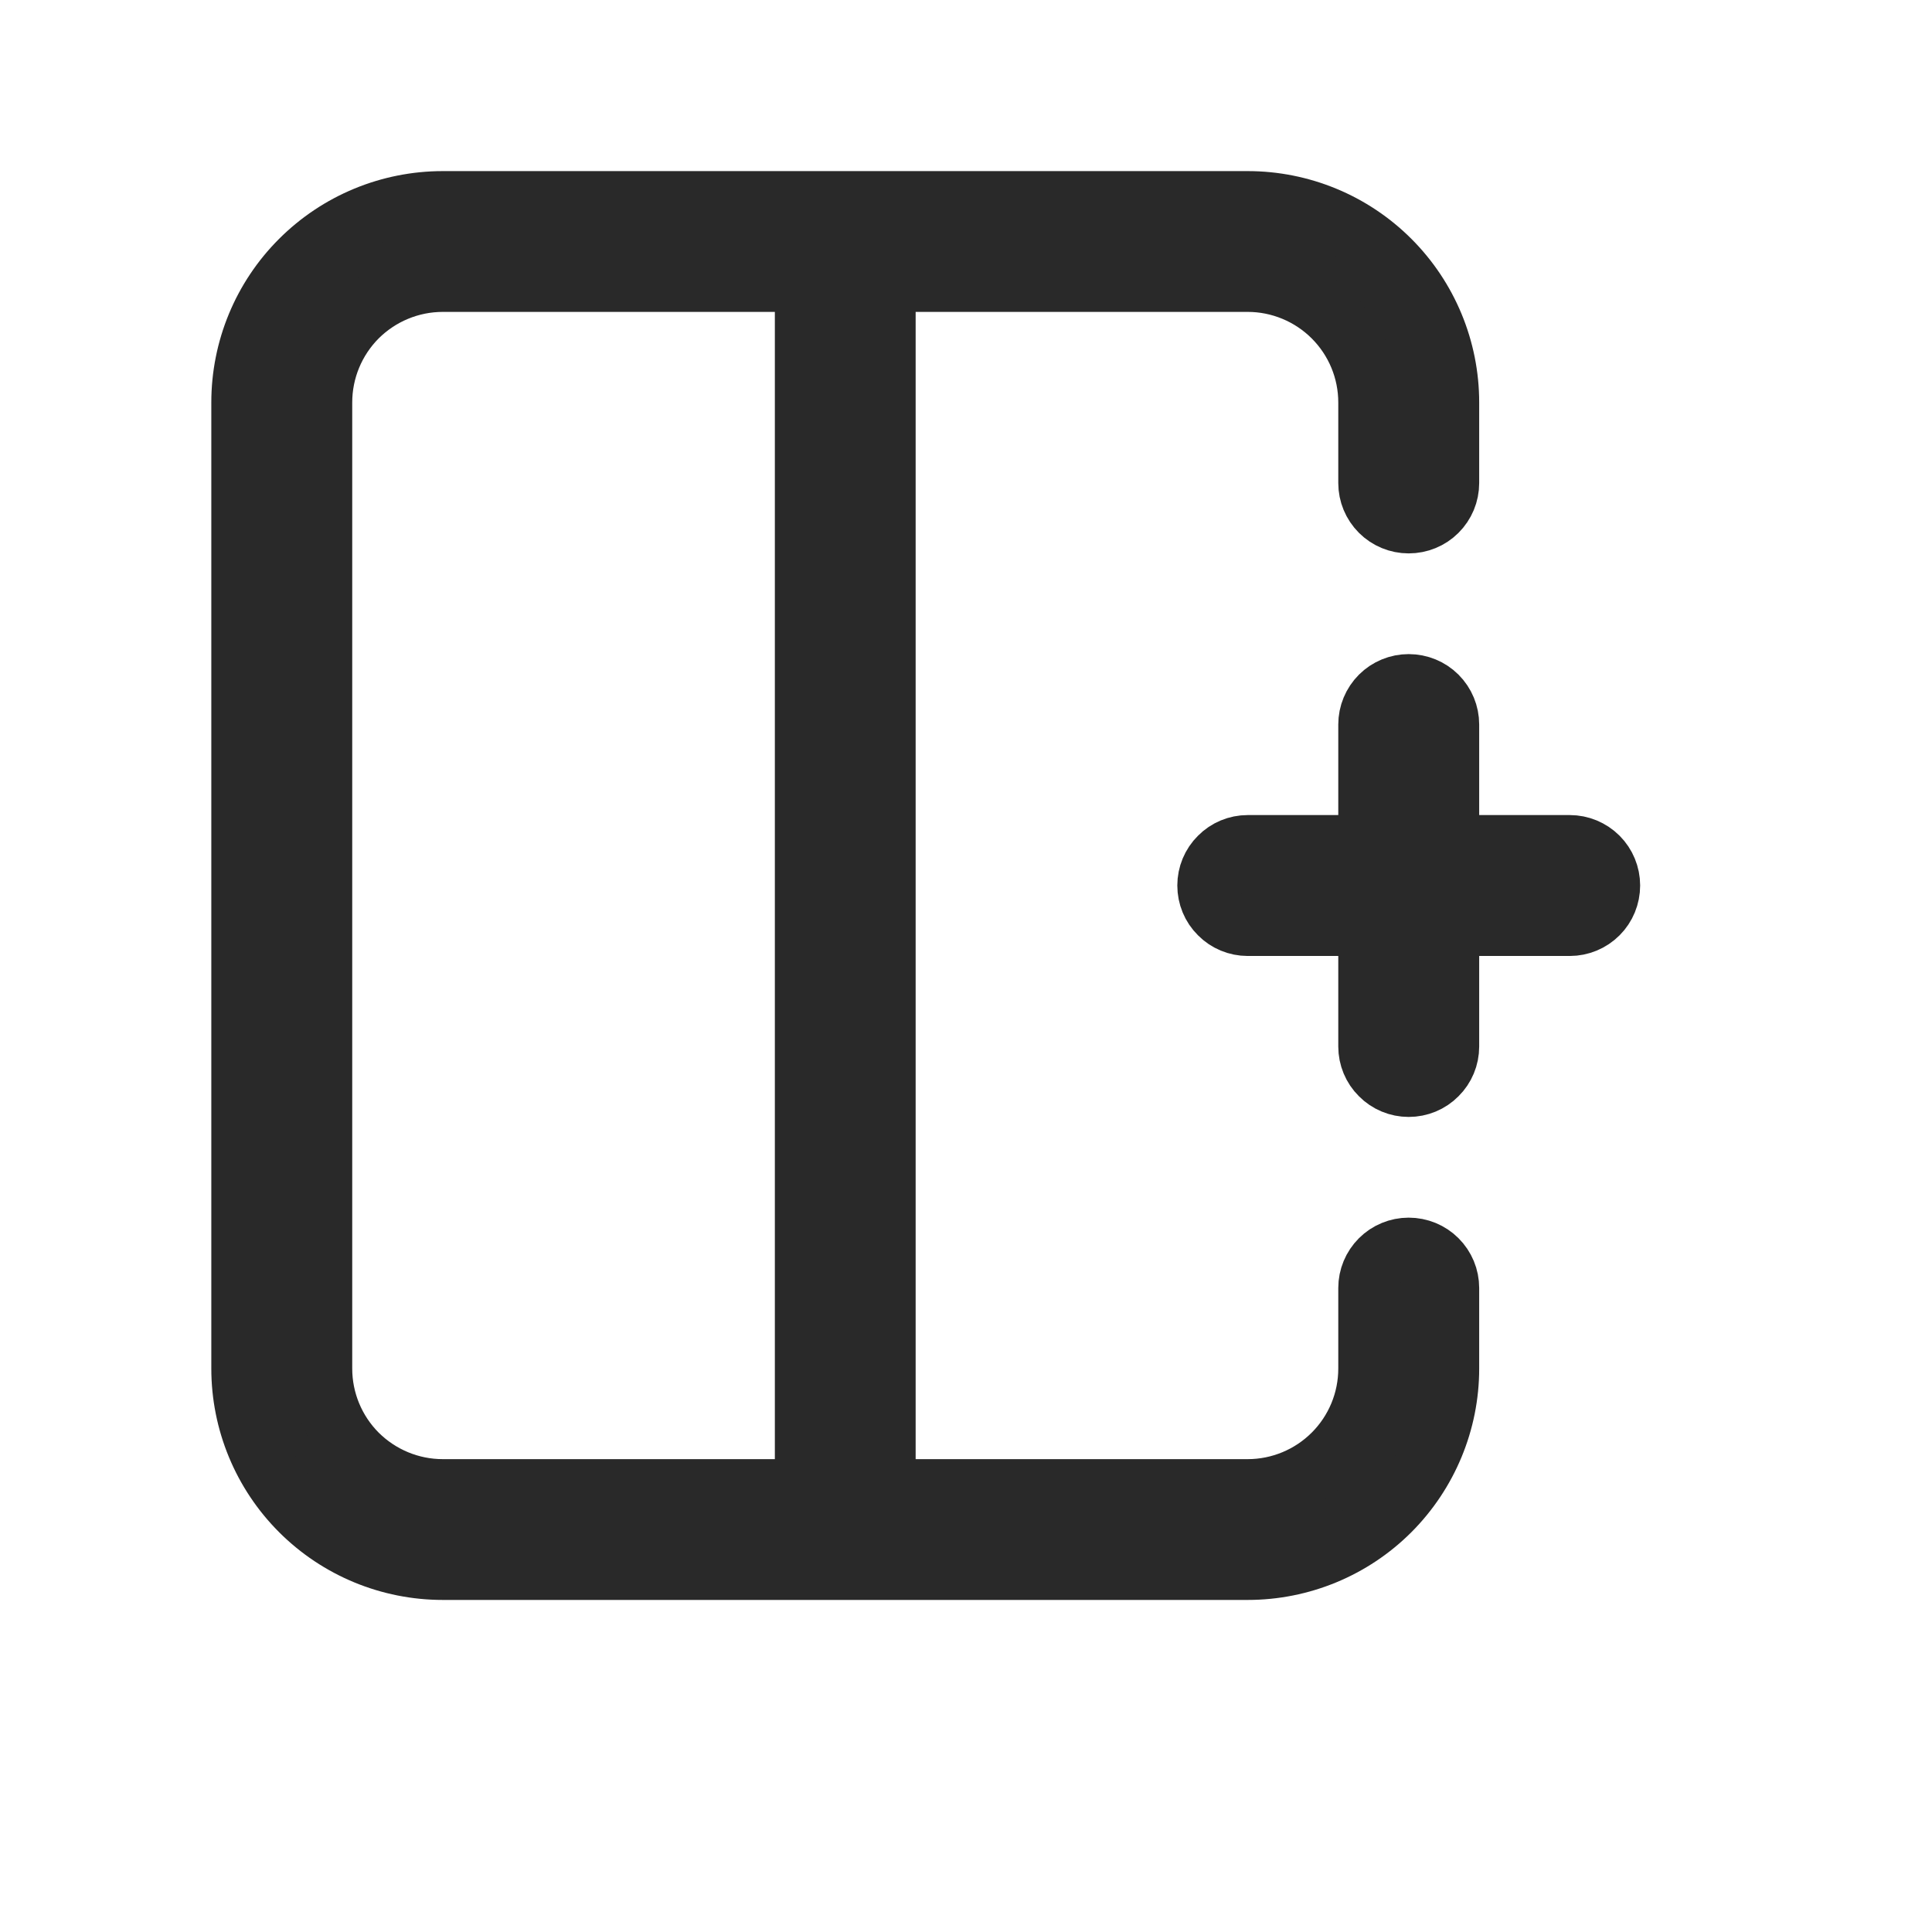 <svg width="16" height="16" viewBox="0 0 16 16" fill="none" xmlns="http://www.w3.org/2000/svg">
<path d="M2 3.333L2 11.334C2 11.775 2.175 12.199 2.488 12.512C2.801 12.825 3.225 13 3.667 13L10.333 13C10.775 13 11.199 12.825 11.512 12.512C11.824 12.199 12 11.775 12 11.334V10.667C12 10.578 11.965 10.494 11.902 10.431C11.84 10.369 11.755 10.334 11.666 10.334C11.578 10.334 11.493 10.369 11.431 10.431C11.368 10.494 11.333 10.578 11.333 10.667V11.334C11.333 11.599 11.228 11.853 11.04 12.041C10.853 12.228 10.598 12.334 10.333 12.334H7.333L7.333 2.333H10.333C10.598 2.333 10.853 2.439 11.04 2.626C11.228 2.814 11.333 3.068 11.333 3.333V4C11.333 4.089 11.368 4.173 11.431 4.236C11.493 4.298 11.578 4.333 11.666 4.333C11.755 4.333 11.84 4.298 11.902 4.236C11.965 4.173 12 4.089 12 4V3.333C12 2.891 11.824 2.467 11.512 2.155C11.199 1.842 10.775 1.667 10.333 1.667L3.667 1.667C3.225 1.667 2.801 1.842 2.488 2.155C2.175 2.467 2 2.891 2 3.333ZM6.667 12.334L3.667 12.334C3.401 12.334 3.147 12.228 2.959 12.041C2.772 11.853 2.667 11.599 2.667 11.334L2.667 3.333C2.667 3.068 2.772 2.814 2.959 2.626C3.147 2.439 3.401 2.333 3.667 2.333L6.667 2.333L6.667 12.334ZM10.333 7H11.333V6C11.333 5.912 11.368 5.827 11.431 5.764C11.493 5.702 11.578 5.667 11.666 5.667C11.755 5.667 11.84 5.702 11.902 5.764C11.965 5.827 12 5.912 12 6V7L13 7C13.088 7 13.173 7.035 13.236 7.098C13.298 7.16 13.333 7.245 13.333 7.333C13.333 7.422 13.298 7.507 13.236 7.569C13.173 7.632 13.088 7.667 13 7.667L12 7.667L12 8.667C12 8.755 11.965 8.84 11.902 8.902C11.84 8.965 11.755 9 11.666 9C11.578 9 11.493 8.965 11.431 8.902C11.368 8.84 11.333 8.755 11.333 8.667L11.333 7.667H10.333C10.245 7.667 10.16 7.632 10.098 7.569C10.035 7.507 10 7.422 10 7.333C10 7.245 10.035 7.16 10.098 7.098C10.16 7.035 10.245 7 10.333 7Z" fill="#292929" stroke="#292929" stroke-width="0.5"/>
</svg>
